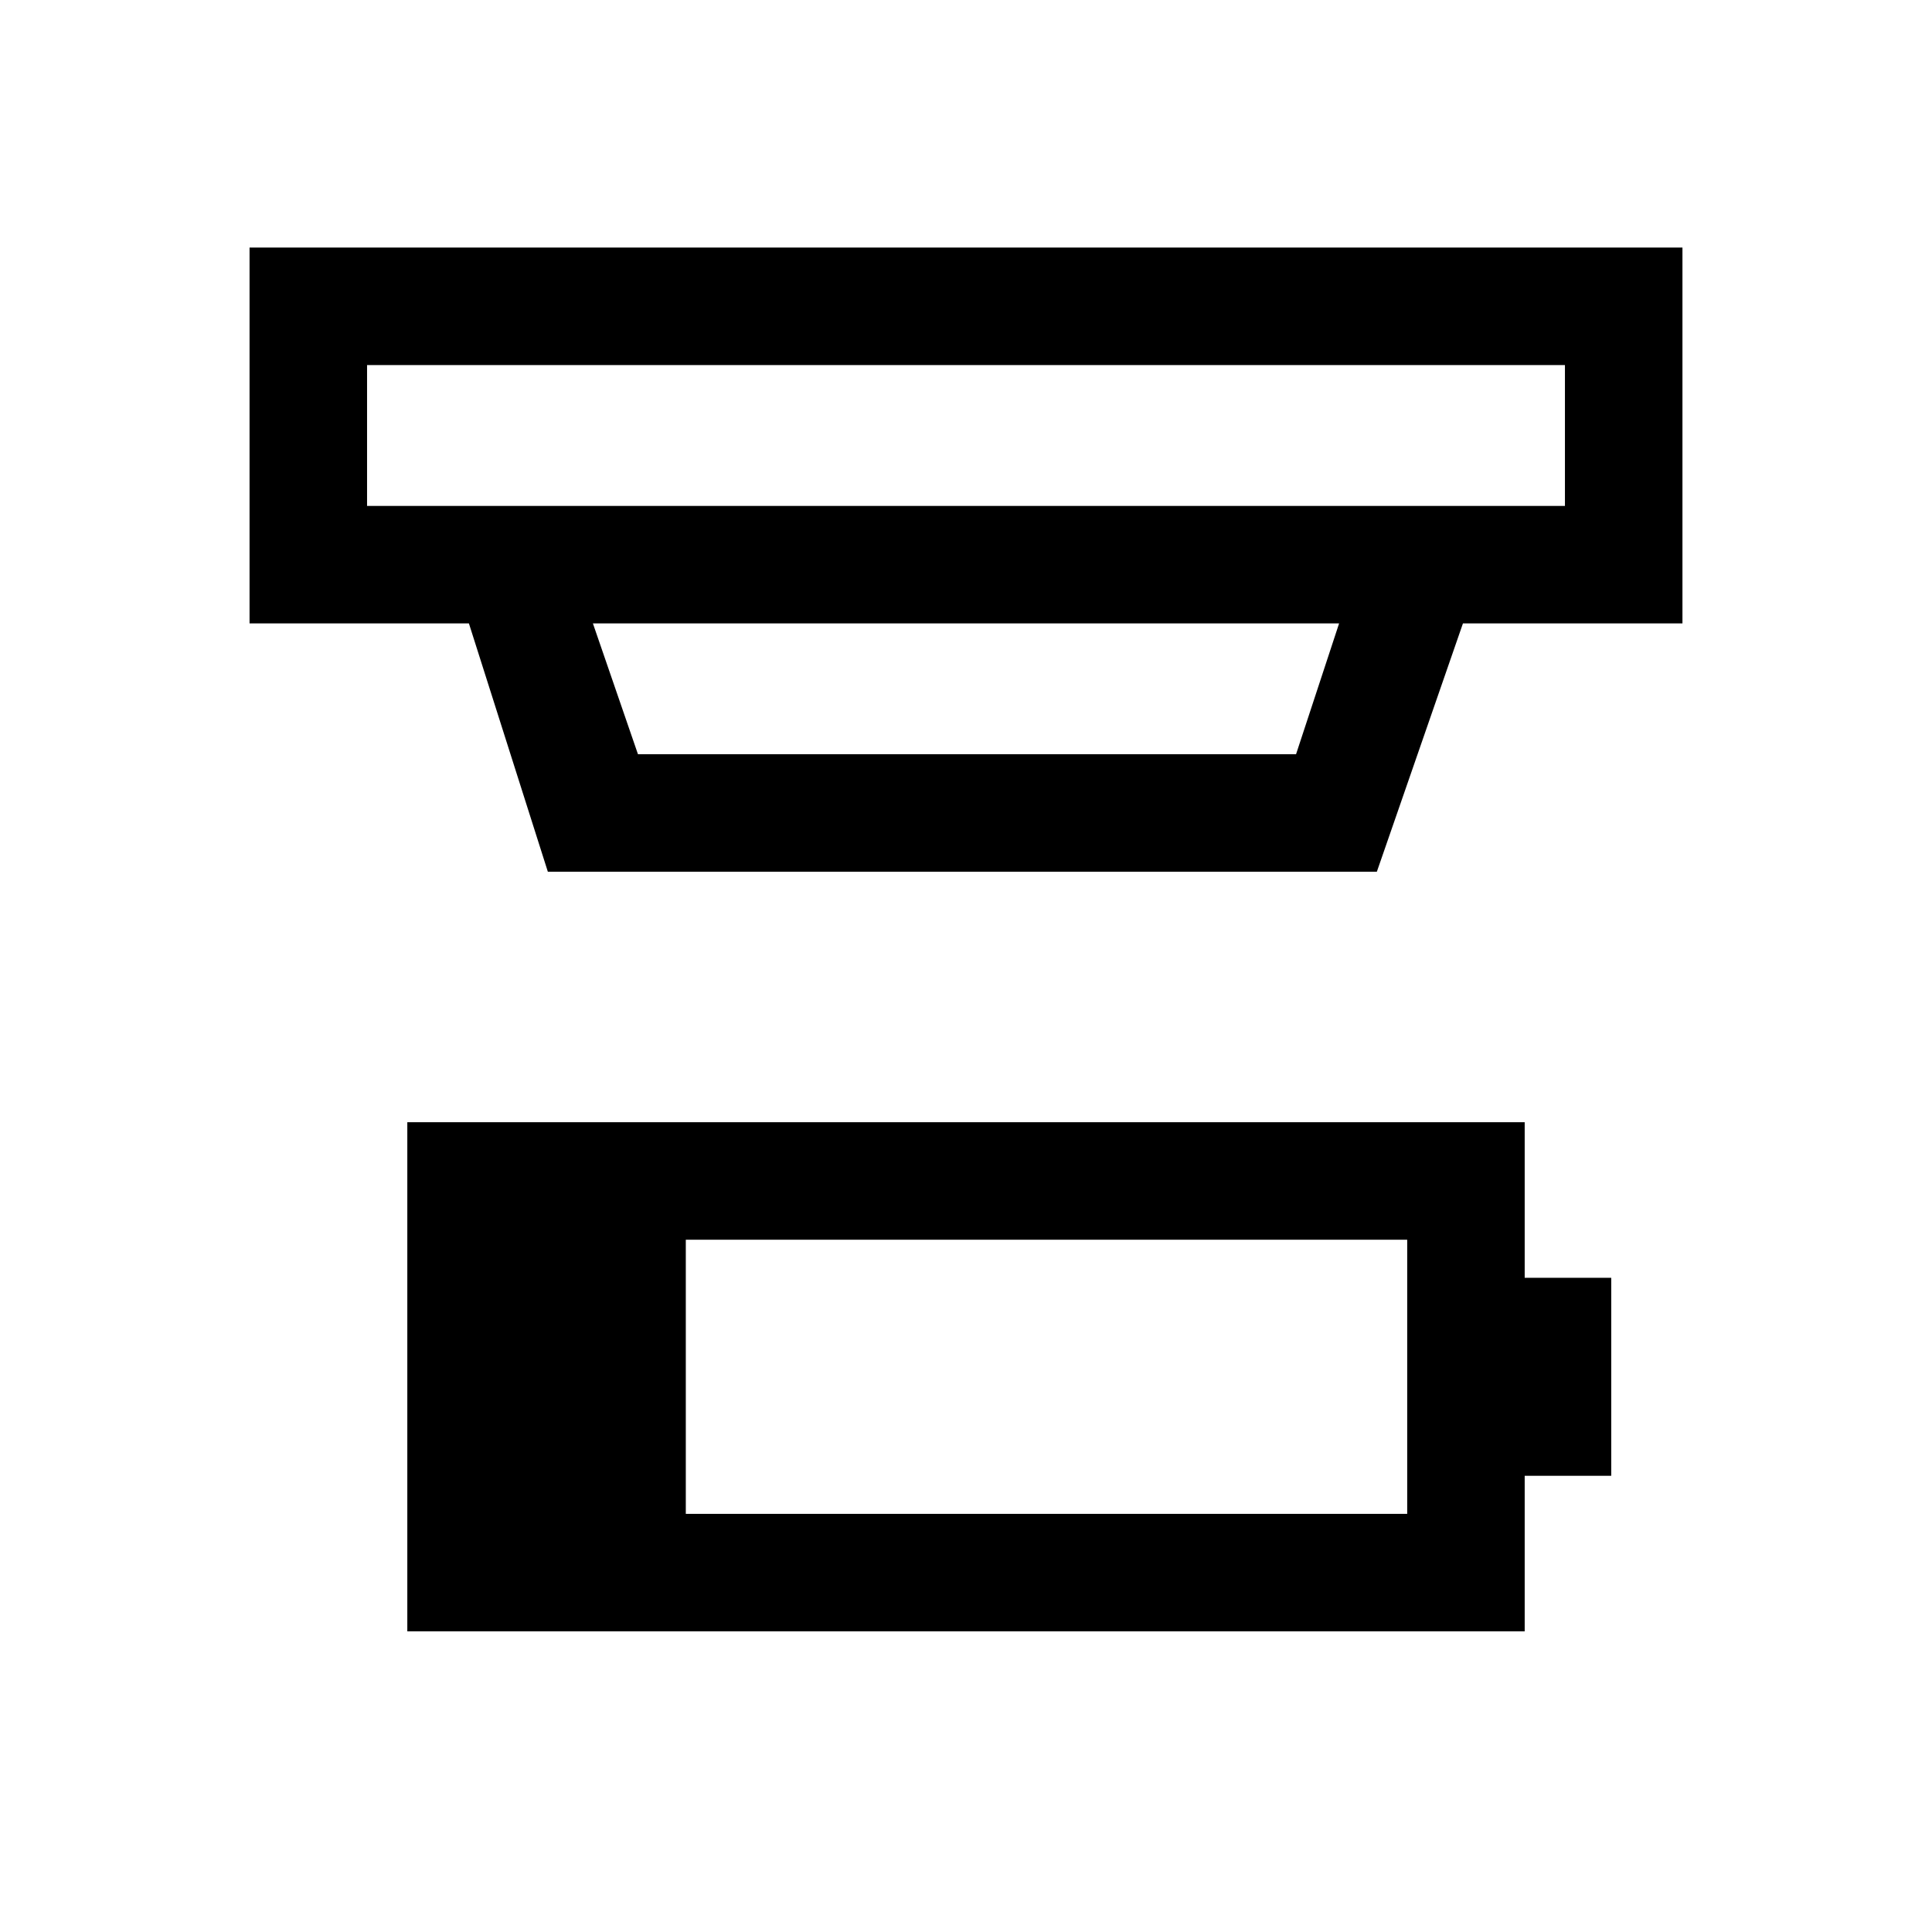 <svg xmlns="http://www.w3.org/2000/svg" height="48" viewBox="0 -960 960 960" width="48"><path d="M340.77-207.77h358.46V-344H340.77v136.23Zm-138.38 58.38v-252.99h555.22v77.3h43v98.39h-43v77.3H202.39Zm-20-629.22v70h595.22v-70H182.39Zm112.22 128.38 22.39 65h327l21.39-65H294.61Zm-22.39 123.38L233-650.23H124V-837h712v186.77H726.93l-42.78 123.38H272.22Zm-89.83-251.76v70-70Z"/></svg>